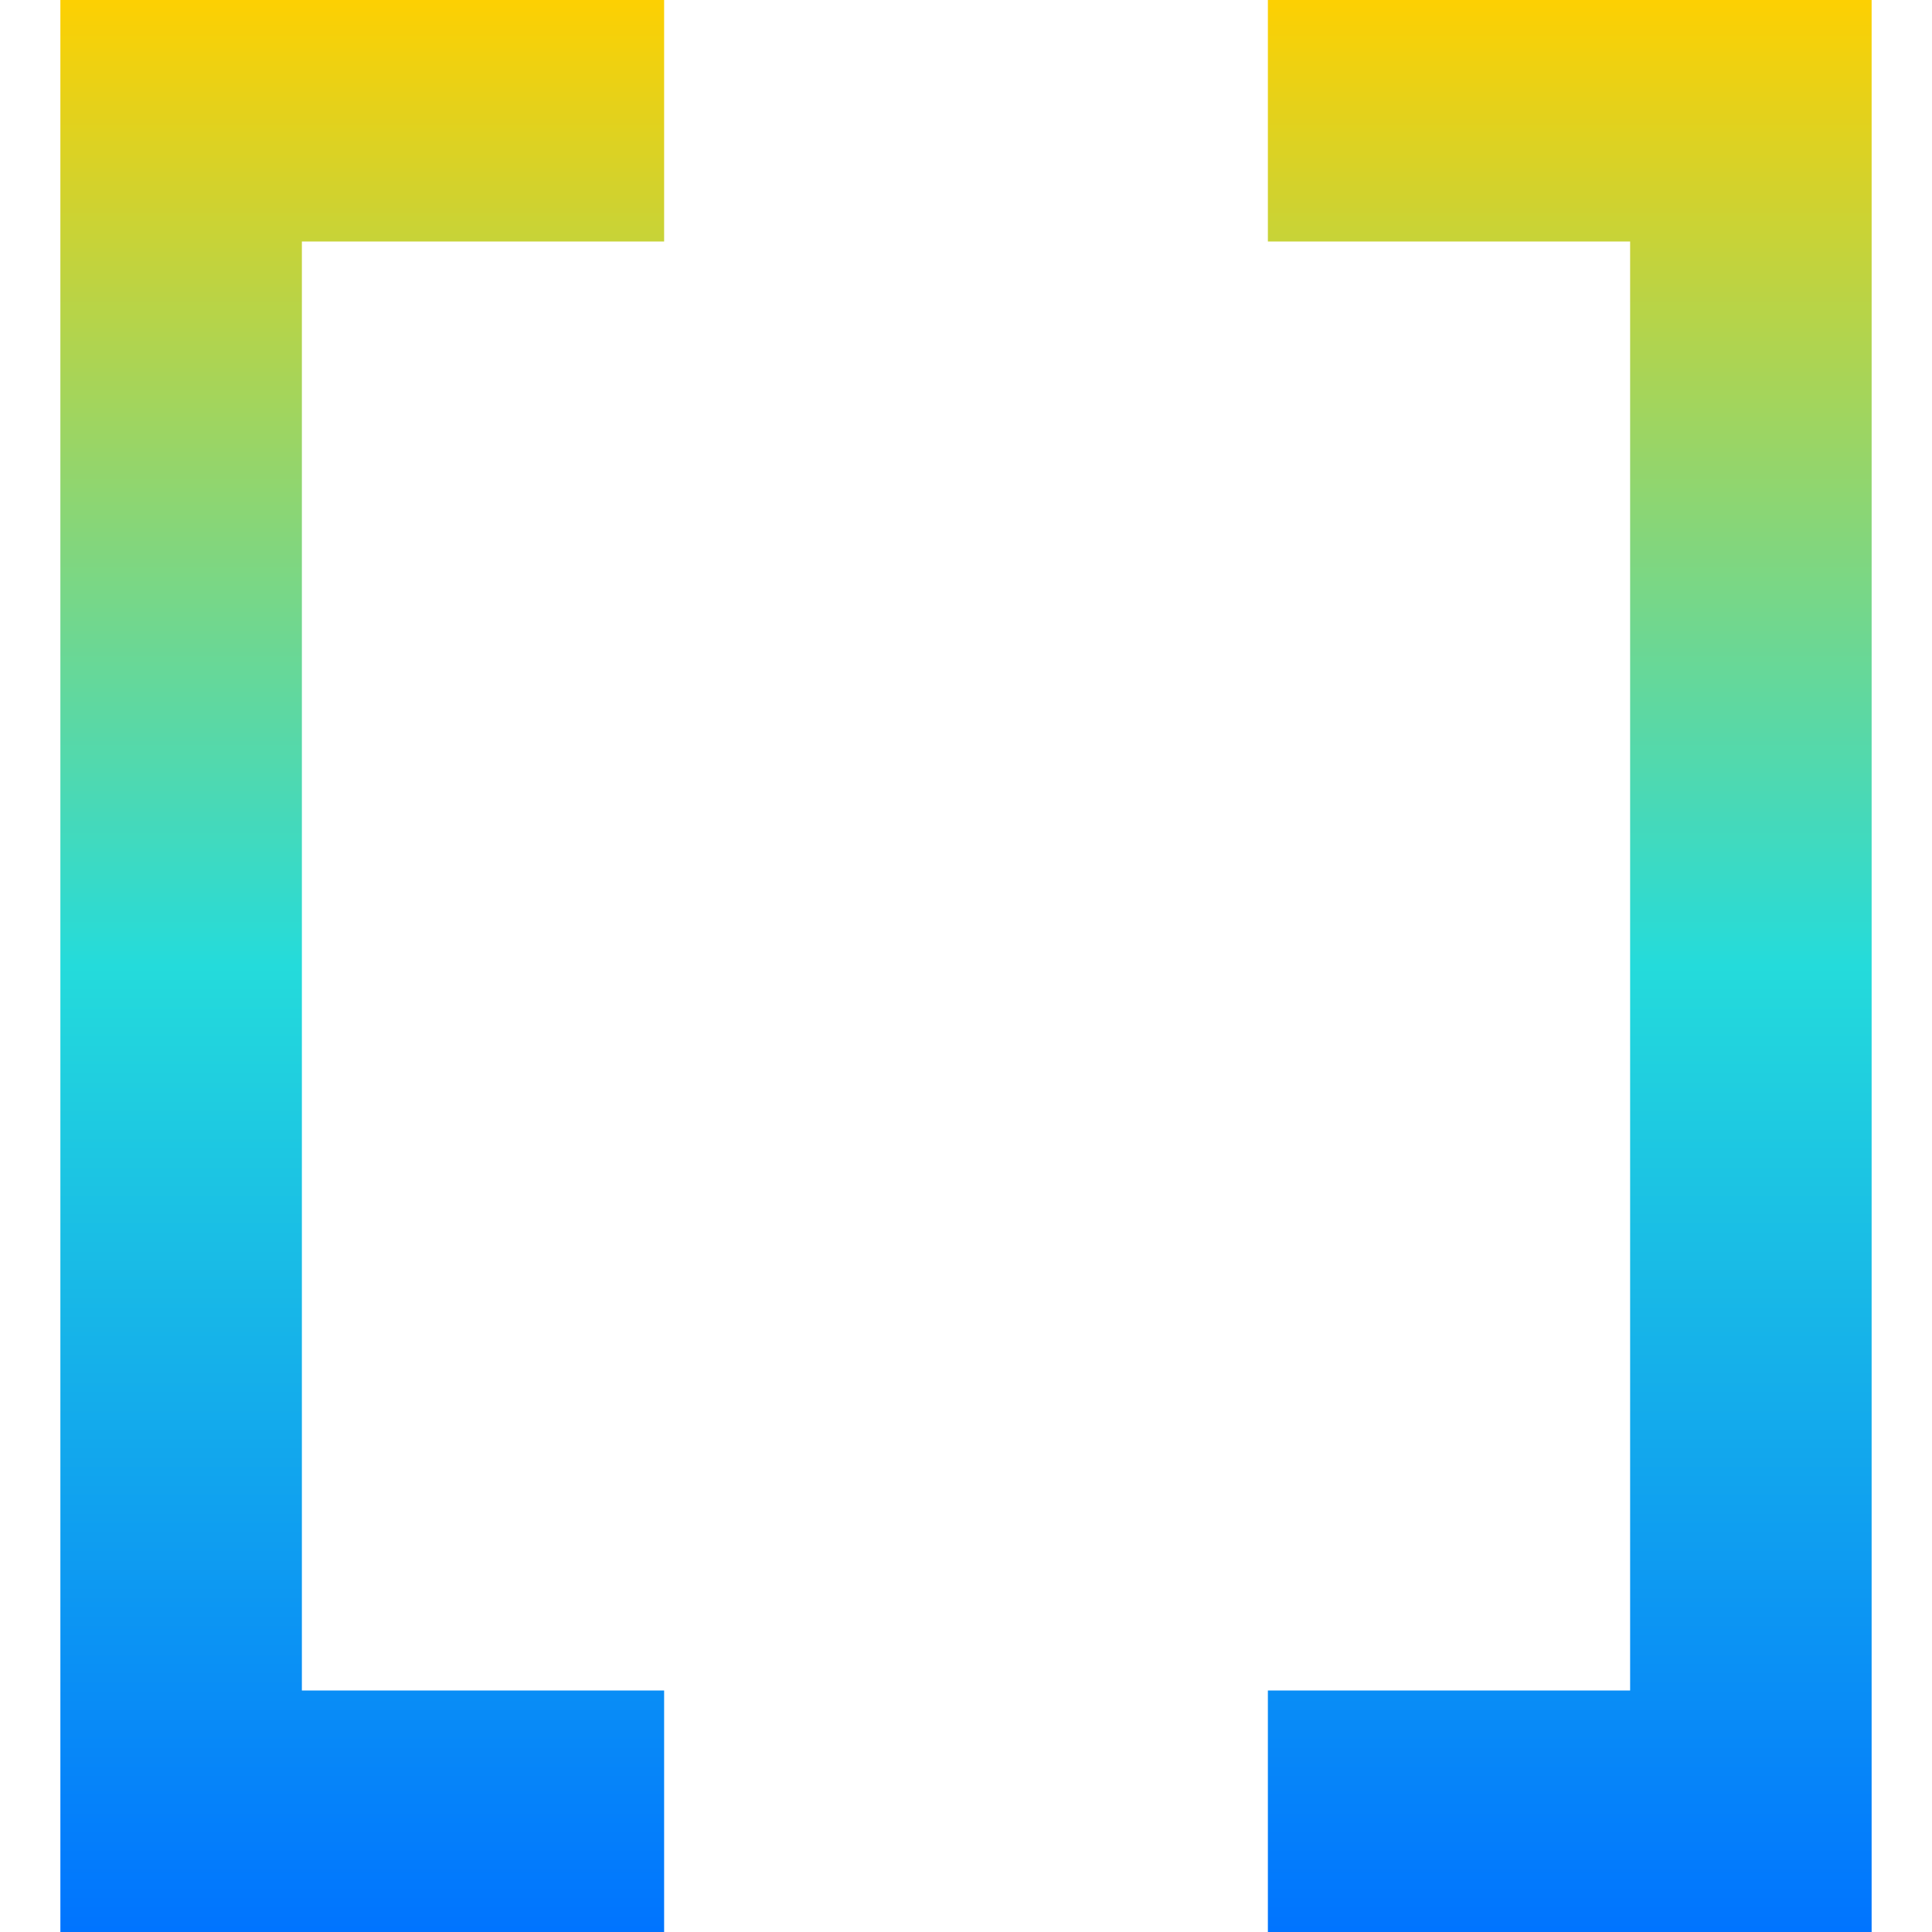 <svg xmlns="http://www.w3.org/2000/svg" xmlns:xlink="http://www.w3.org/1999/xlink" width="64" height="64" viewBox="0 0 64 64" version="1.1"><defs><linearGradient id="linear0" x1="0%" x2="0%" y1="0%" y2="100%"><stop offset="0%" style="stop-color:#ffd000; stop-opacity:1"/><stop offset="50%" style="stop-color:#24dbdb; stop-opacity:1"/><stop offset="100%" style="stop-color:#0073ff; stop-opacity:1"/></linearGradient></defs><g id="surface1"><path style=" stroke:none;fill-rule:nonzero;fill:url(#linear0);" d="M 2 0 L 2 64 L 22 64 L 22 56 L 10 56 L 10 8 L 22 8 L 22 0 Z M 42 0 L 42 8 L 54 8 L 54 56 L 42 56 L 42 64 L 62 64 L 62 0 Z M 42 0 "/></g></svg>
